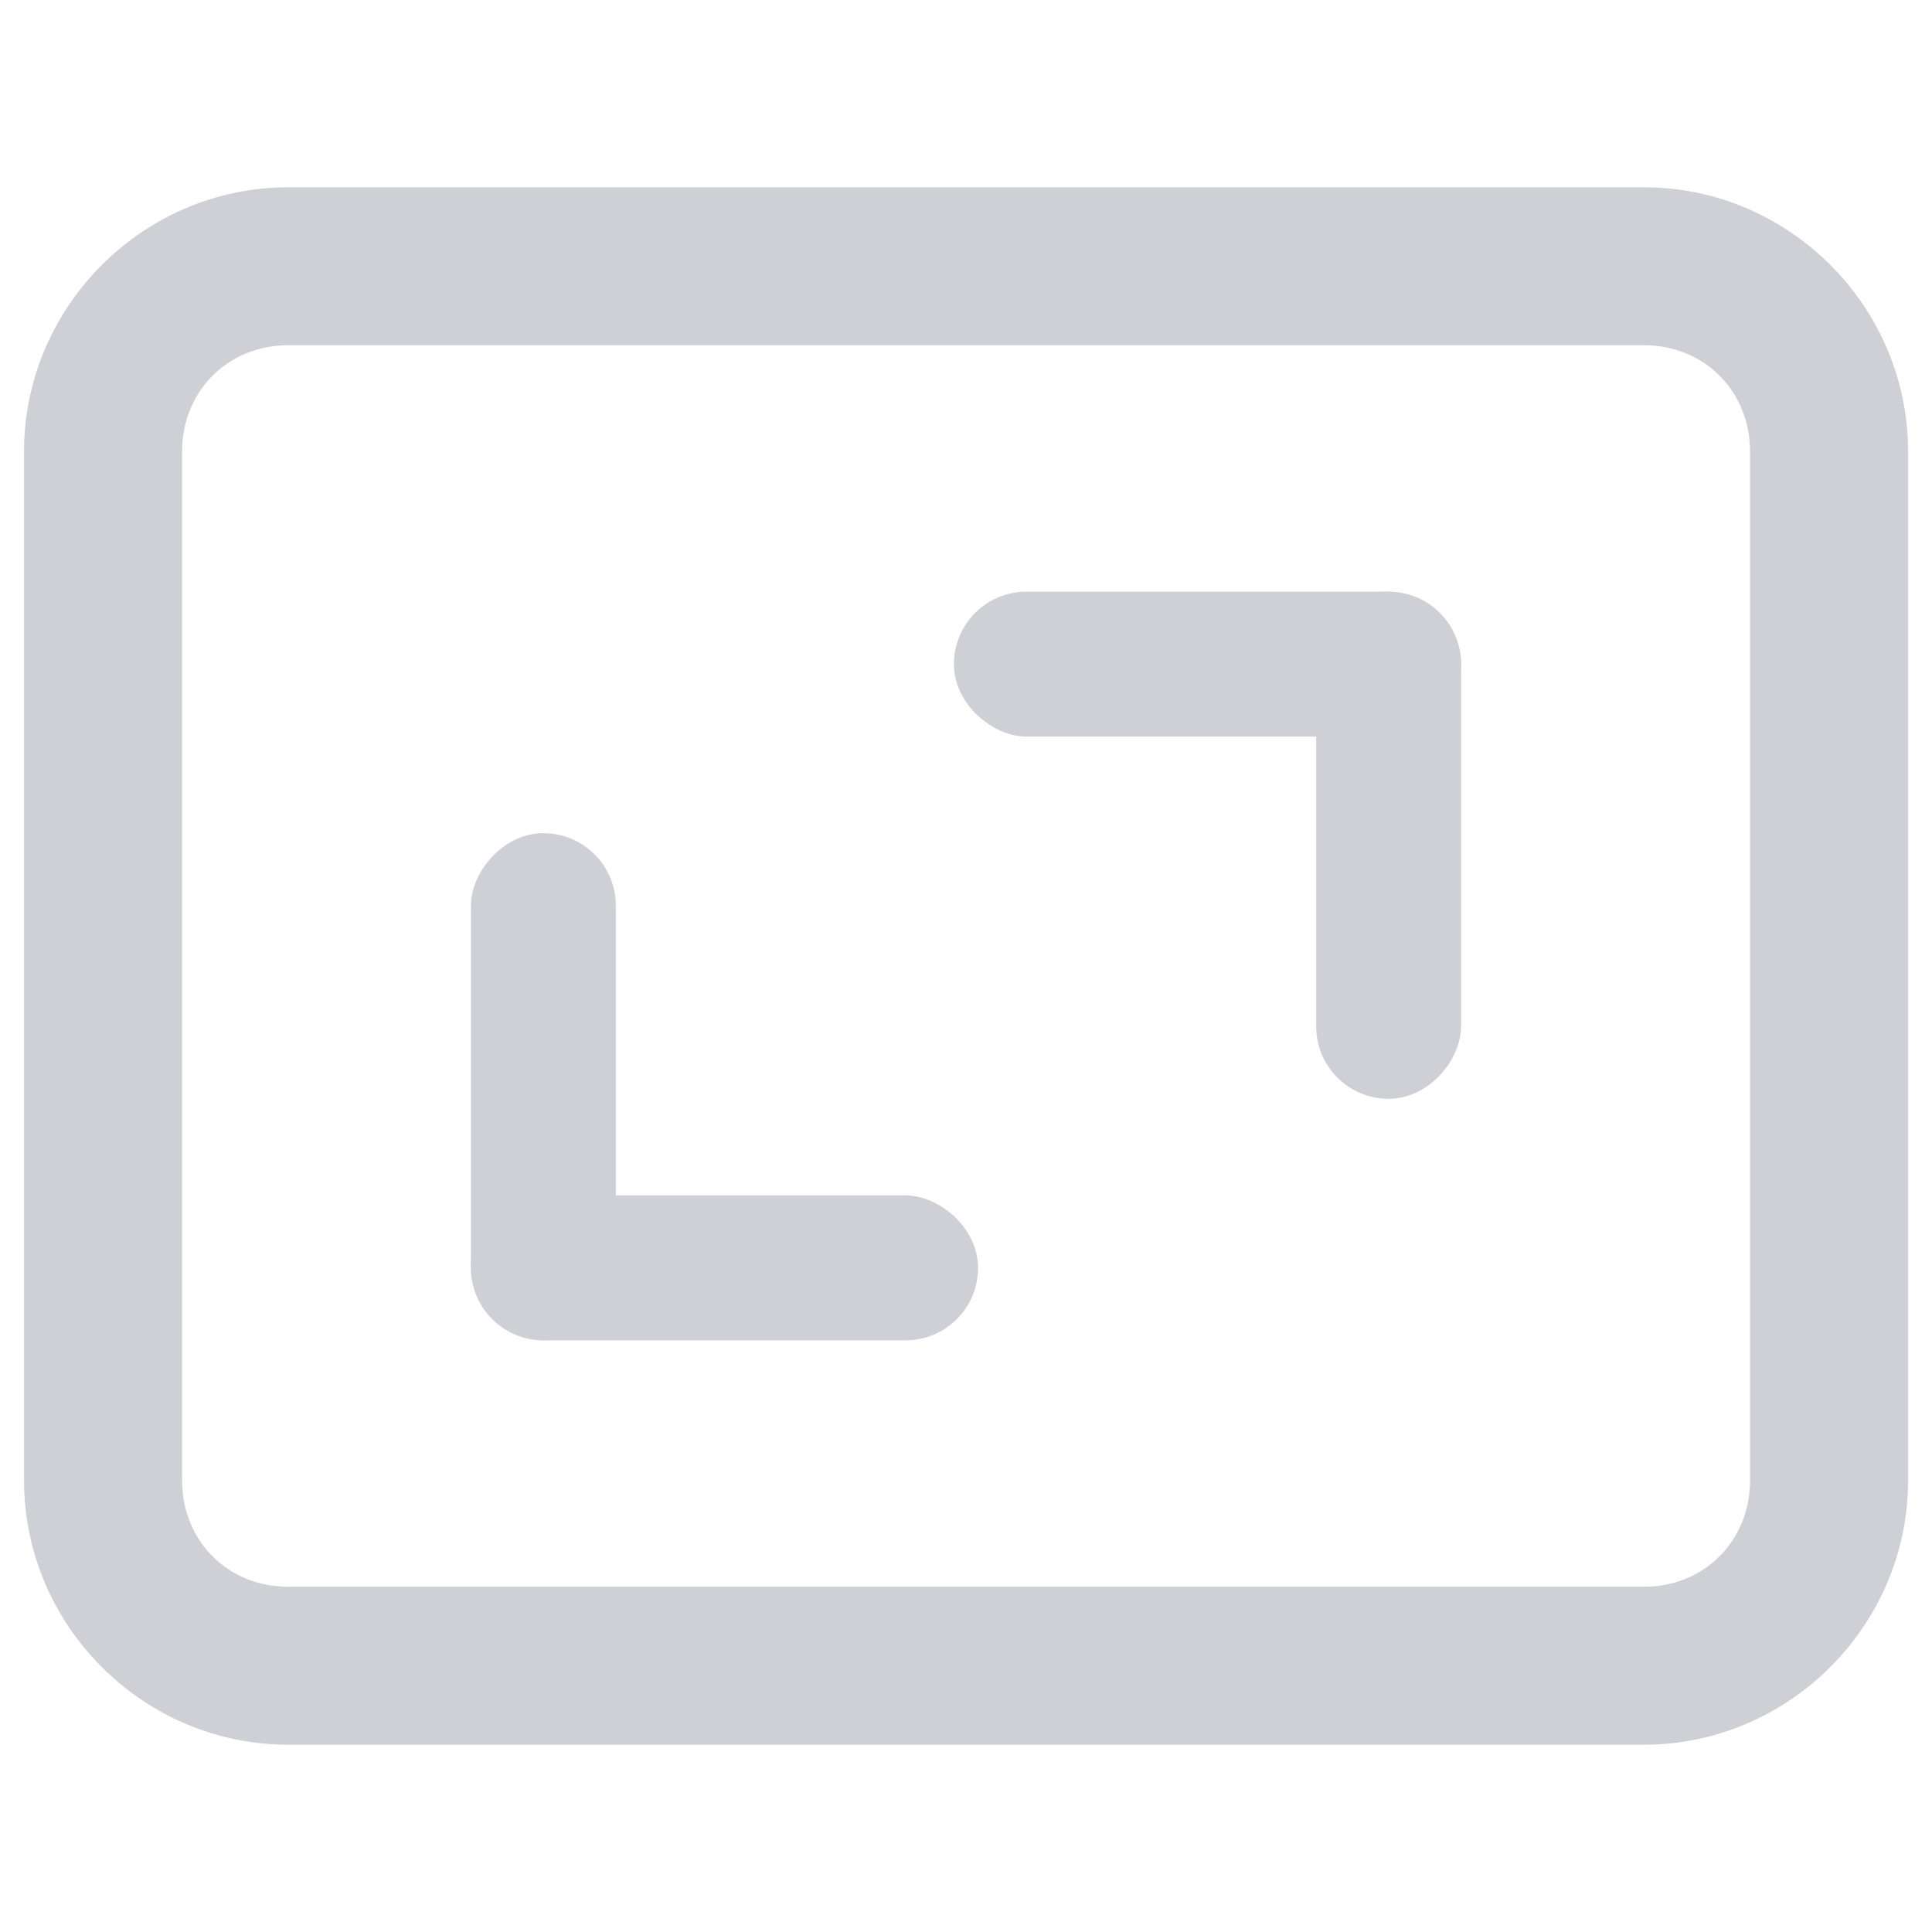 <!-- Copyright 2000-2022 JetBrains s.r.o. and contributors. Use of this source code is governed by the Apache 2.0 license. -->
<svg width="16" height="16" fill="none" version="1.1" viewBox="0 0 16 16" xmlns="http://www.w3.org/2000/svg">
 <g fill="#ced0d6" stroke="#ced0d6" stroke-width=".2">
  <rect transform="scale(-1,1)" x="-5" y="7" width="1" height="4" rx=".5"/>
  <rect transform="matrix(0,1,1,0,0,0)" x="10" y="4" width="1" height="4" rx=".5"/>
  <rect transform="scale(-1,1)" x="-12" y="5" width="1" height="4" rx=".5"/>
  <rect transform="matrix(0,1,1,0,0,0)" x="5" y="8" width="1" height="4" rx=".5"/>
 </g>
 <rect x="1.5" y="2.5" width="13" height="11" rx="1.5" display="none" stroke="#ced0d6"/>
 <g fill="#ced0d6" fill-rule="evenodd">
  <path d="m2.386 1.65c-1.145 0-2.086 0.941-2.086 2.09v8.521c0 1.148 0.941 2.09 2.086 2.09h11.228c1.145 0 2.086-0.941 2.086-2.09v-8.521c0-1.148-0.941-2.09-2.086-2.09zm0 1.109h11.228c0.551 0 0.978 0.428 0.978 0.981v8.521c0 0.553-0.427 0.981-0.978 0.981h-11.228c-0.551 0-0.978-0.428-0.978-0.981v-8.521c0-0.553 0.427-0.981 0.978-0.981z"/>
  <path d="m2.387 1.551c-1.2 1e-7 -2.188 0.987-2.188 2.189v8.52c0 1.203 0.987 2.189 2.188 2.189h11.227c1.2 0 2.188-0.987 2.188-2.189v-8.52c0-1.203-0.987-2.189-2.188-2.189zm0 0.199h11.227c1.09 0 1.986 0.897 1.986 1.99v8.52c0 1.094-0.896 1.99-1.986 1.99h-11.227c-1.09 0-1.986-0.897-1.986-1.99v-8.52c0-1.094 0.896-1.99 1.986-1.99zm0 0.908c-0.603 0-1.078 0.478-1.078 1.082v8.52c0 0.604 0.475 1.082 1.078 1.082h11.227c0.603 0 1.078-0.478 1.078-1.082v-8.52c-1.1e-5 -0.604-0.475-1.082-1.078-1.082zm0 0.201h11.227c0.5 0 0.879 0.379 0.879 0.881v8.52c0 0.501-0.379 0.881-0.879 0.881h-11.227c-0.5 0-0.879-0.379-0.879-0.881v-8.52c0-0.501 0.379-0.881 0.879-0.881z"/>
 </g>
</svg>
